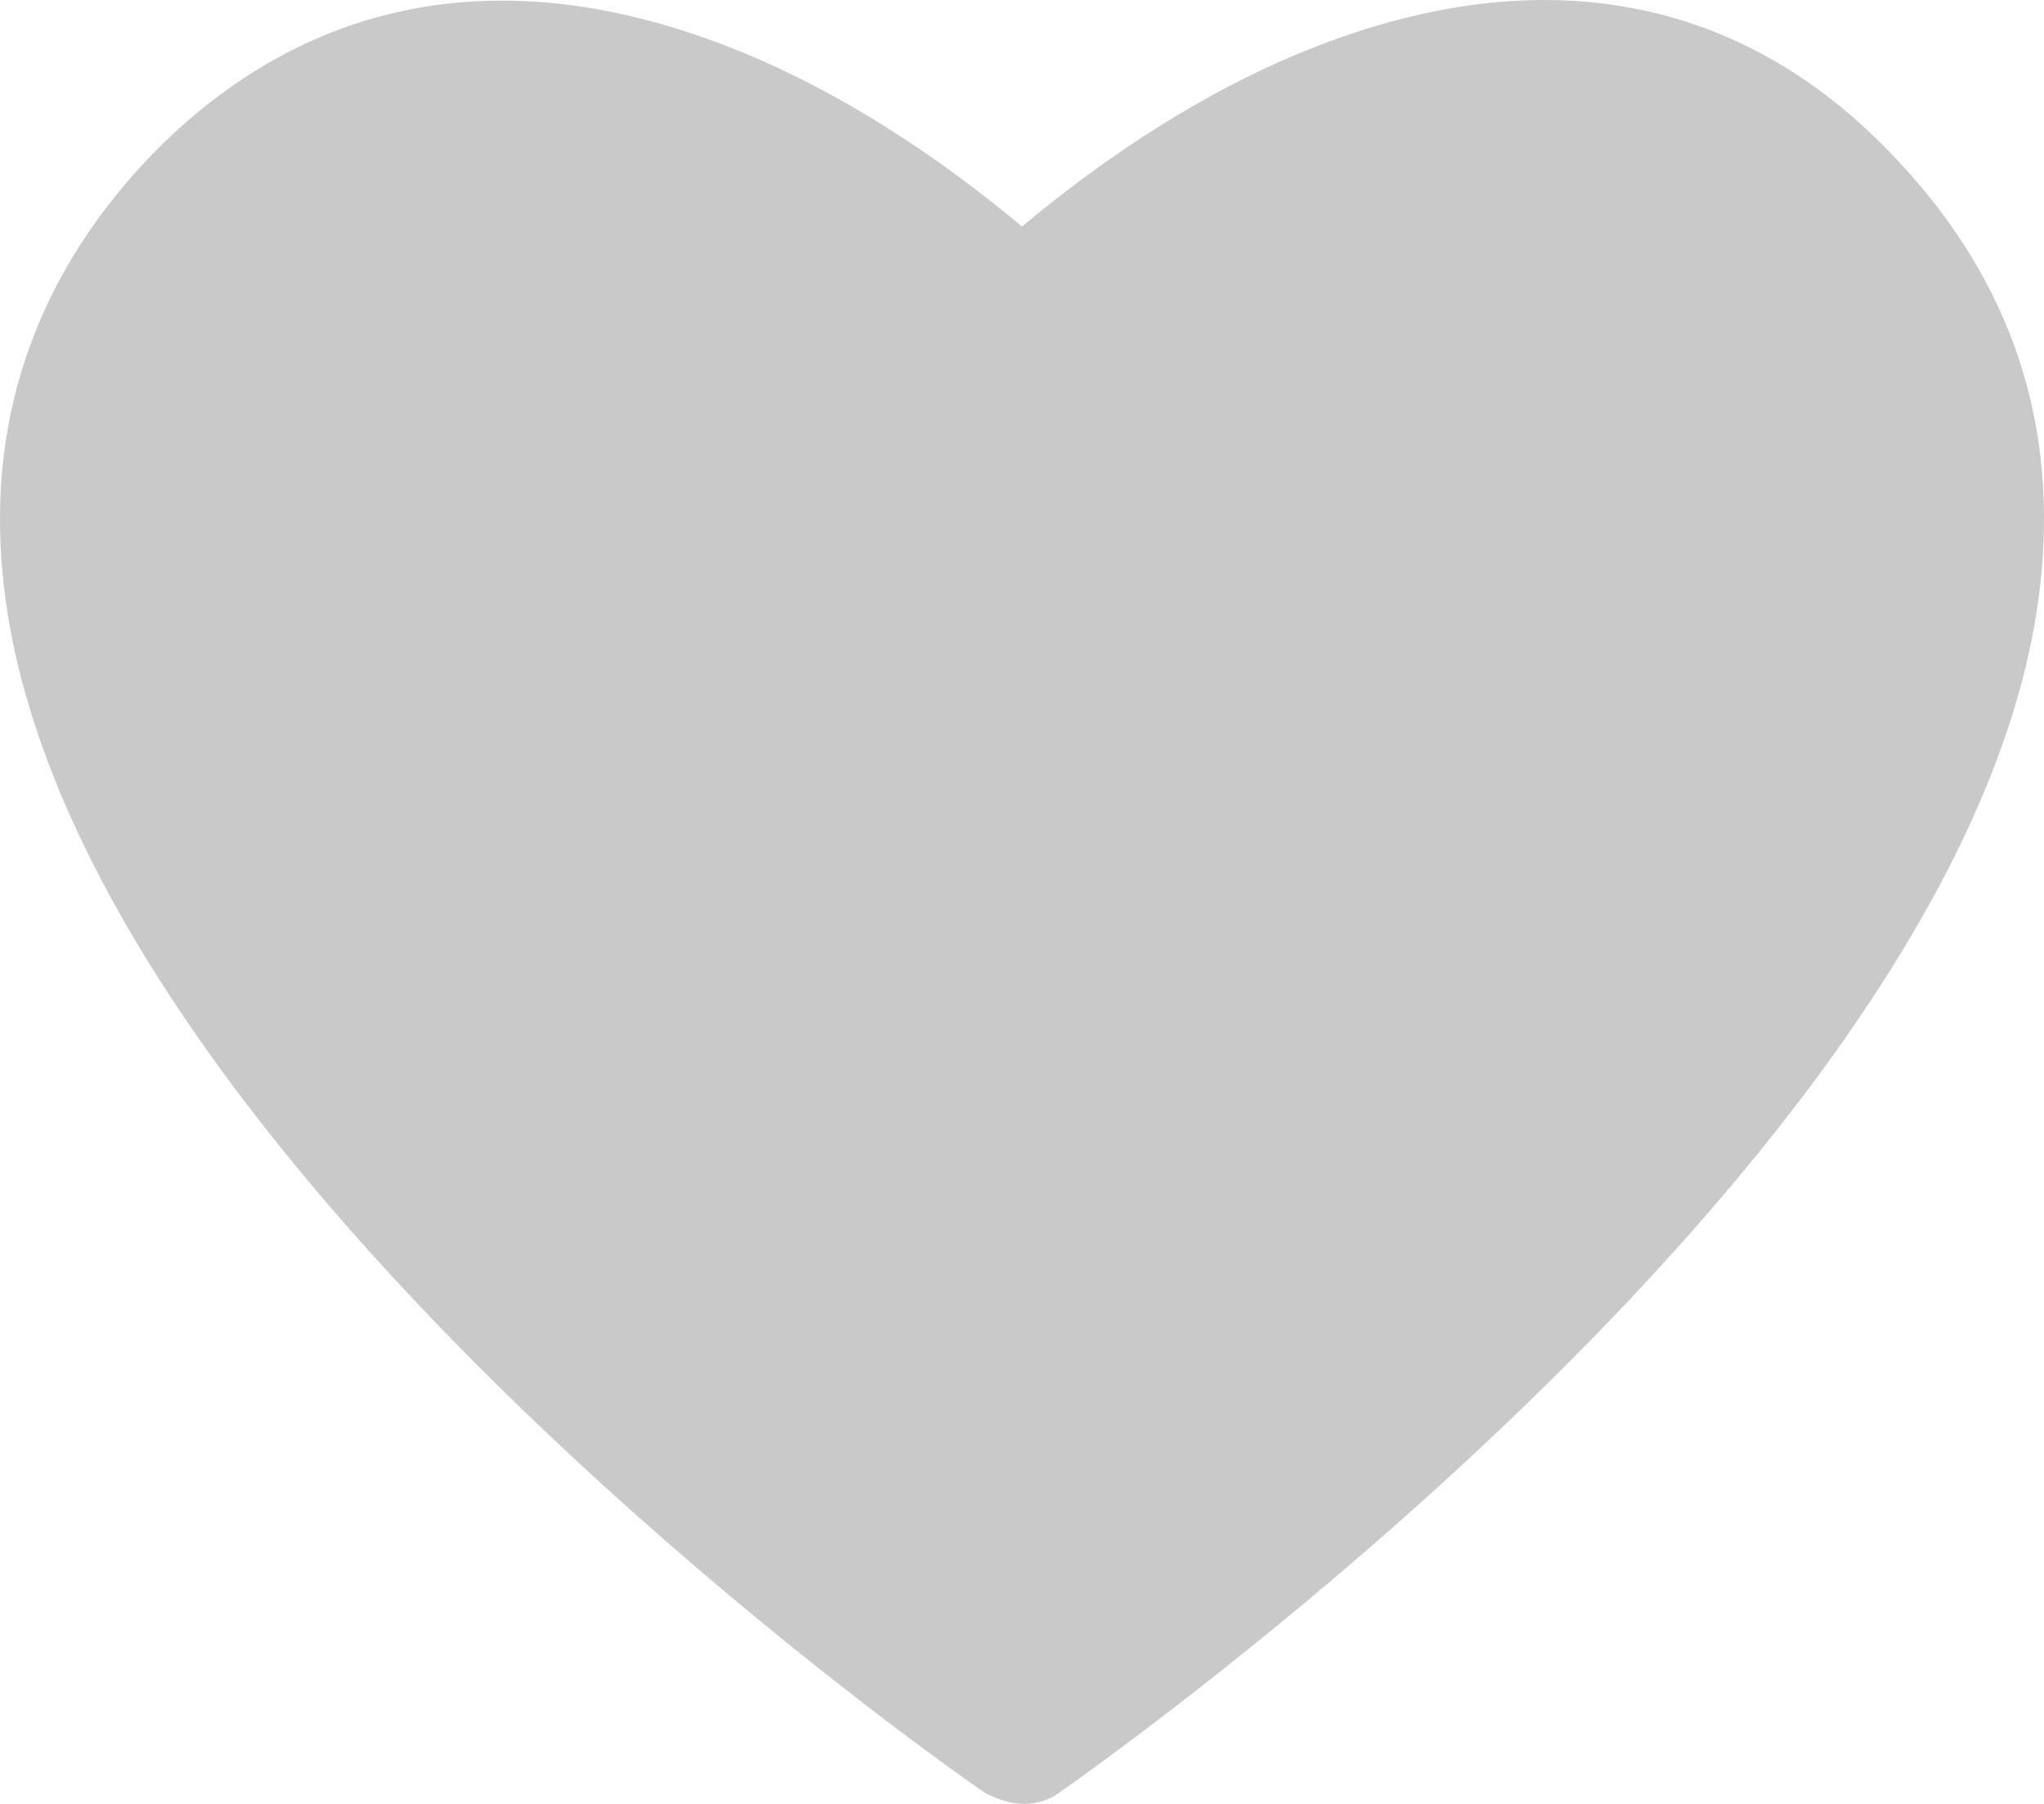 <?xml version="1.0" encoding="UTF-8"?>
<svg width="17px" height="15px" viewBox="0 0 17 15" version="1.1" xmlns="http://www.w3.org/2000/svg" xmlns:xlink="http://www.w3.org/1999/xlink">
    <!-- Generator: Sketch 51.2 (57519) - http://www.bohemiancoding.com/sketch -->
    <title>love</title>
    <desc>Created with Sketch.</desc>
    <defs></defs>
    <g id="Page-1" stroke="none" stroke-width="1" fill="none" fill-rule="evenodd">
        <g id="Desktop-HD" transform="translate(-1113, -262)" fill="#C9C9C9" fill-rule="nonzero">
            <g id="love" transform="translate(1113, 262)">
                <path d="M8.518,15 C8.41,15 8.303,14.964 8.195,14.91 C7.873,14.694 0.451,9.494 0.021,4.763 C-0.104,3.431 0.326,2.244 1.294,1.254 C2.656,-0.113 4.413,-0.365 6.403,0.534 C7.317,0.948 8.07,1.524 8.5,1.884 C8.93,1.524 9.683,0.948 10.597,0.534 C12.587,-0.365 14.362,-0.131 15.706,1.254 C16.674,2.244 17.104,3.413 16.979,4.763 C16.549,9.494 9.109,14.694 8.805,14.91 C8.733,14.964 8.625,15 8.518,15 Z" id="Shape"></path>
            </g>
        </g>
    </g>
</svg>